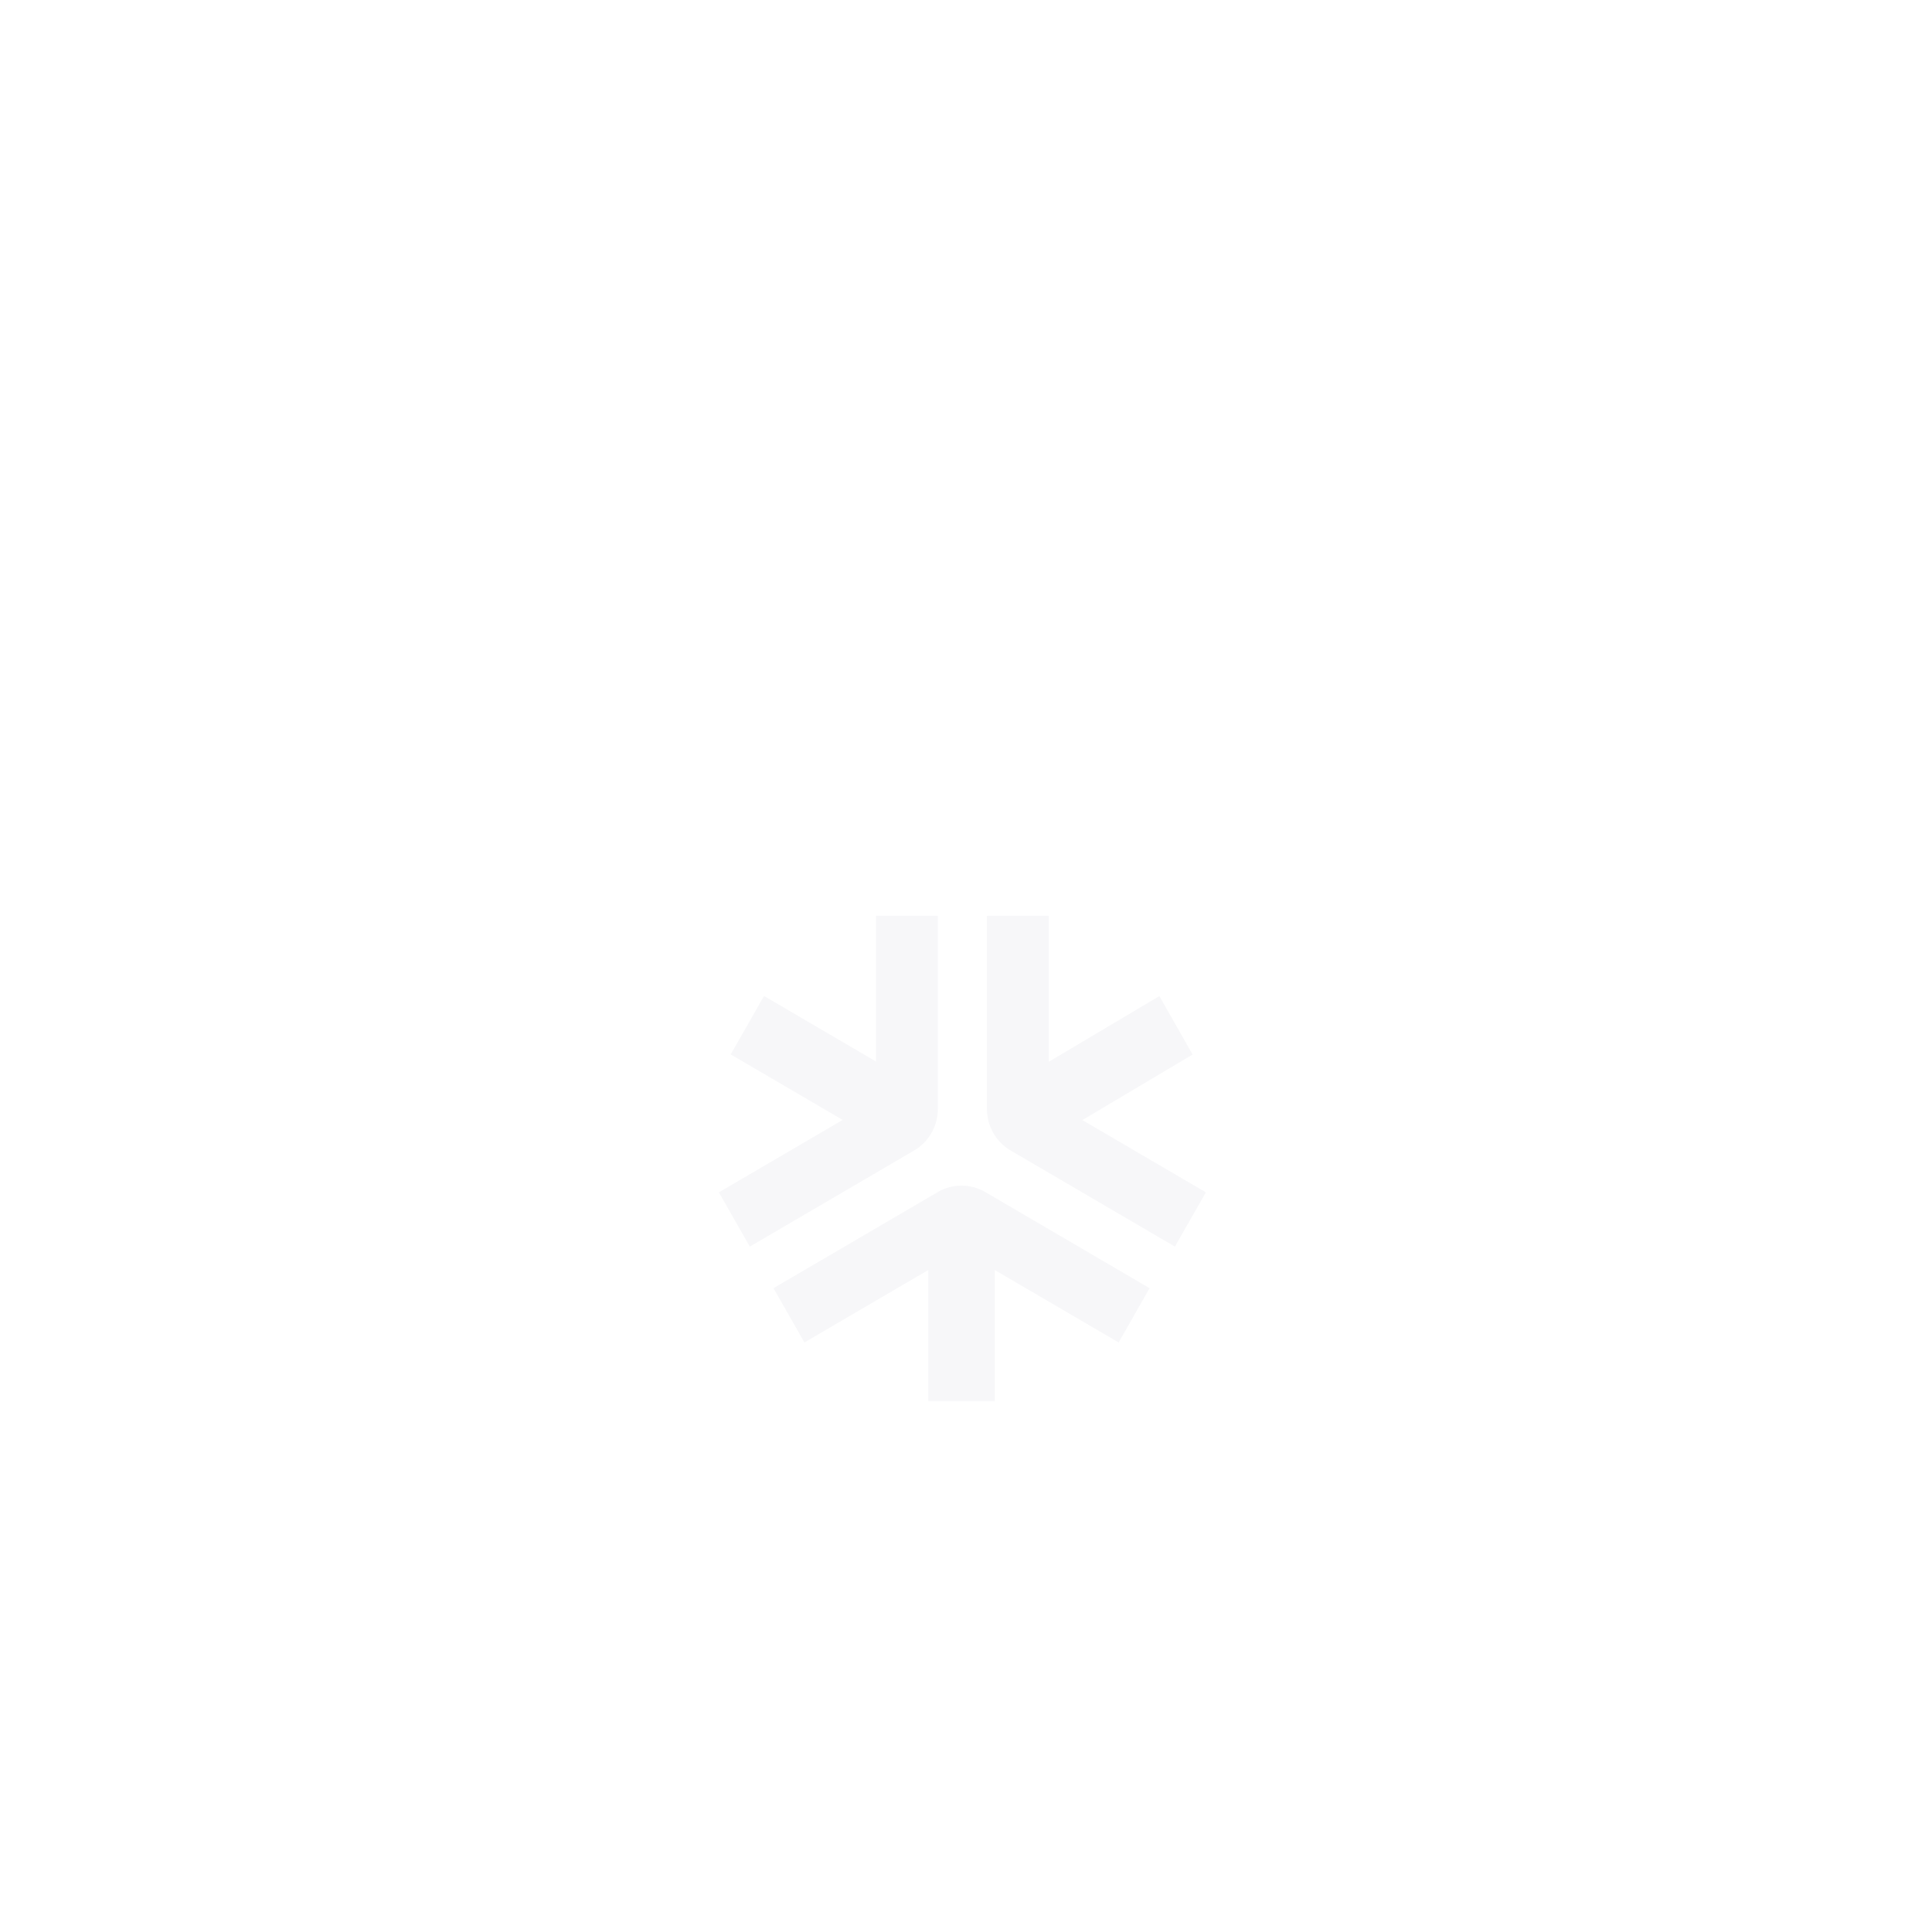 <svg width="215" height="214" viewBox="0 0 215 214" fill="none" xmlns="http://www.w3.org/2000/svg">
<g filter="url(#filter0_ddddd_38_150)">
<path d="M103.296 101H110.707V86.419L124.486 94.478L127.928 88.437L109.639 77.739C108.013 76.79 105.996 76.79 104.37 77.739L86.078 88.437L89.52 94.478L103.299 86.419V101H103.296Z" fill="#F7F7F9"/>
<path d="M80 77.773L83.442 83.813L101.734 73.114C103.36 72.165 104.367 70.394 104.367 68.49V47H97.483V63.216L85.022 55.924L81.318 62.428L93.776 69.717L80 77.773Z" fill="#F7F7F9"/>
<path d="M109.829 47V68.493C109.829 70.394 110.839 72.165 112.462 73.114L130.751 83.813L134.192 77.773L120.447 69.733L132.722 62.437L129.017 55.937L116.709 63.247V47H109.829Z" fill="#F7F7F9"/>
</g>
<defs>
<filter id="filter0_ddddd_38_150" x="0" y="0" width="214.192" height="214" filterUnits="userSpaceOnUse" color-interpolation-filters="sRGB">
<feFlood flood-opacity="0" result="BackgroundImageFix"/>
<feColorMatrix in="SourceAlpha" type="matrix" values="0 0 0 0 0 0 0 0 0 0 0 0 0 0 0 0 0 0 127 0" result="hardAlpha"/>
<feOffset dy="1.134"/>
<feGaussianBlur stdDeviation="1.374"/>
<feColorMatrix type="matrix" values="0 0 0 0 1 0 0 0 0 1 0 0 0 0 1 0 0 0 0.065 0"/>
<feBlend mode="normal" in2="BackgroundImageFix" result="effect1_dropShadow_38_150"/>
<feColorMatrix in="SourceAlpha" type="matrix" values="0 0 0 0 0 0 0 0 0 0 0 0 0 0 0 0 0 0 127 0" result="hardAlpha"/>
<feOffset dy="2.867"/>
<feGaussianBlur stdDeviation="3.475"/>
<feColorMatrix type="matrix" values="0 0 0 0 1 0 0 0 0 1 0 0 0 0 1 0 0 0 0.093 0"/>
<feBlend mode="normal" in2="effect1_dropShadow_38_150" result="effect2_dropShadow_38_150"/>
<feColorMatrix in="SourceAlpha" type="matrix" values="0 0 0 0 0 0 0 0 0 0 0 0 0 0 0 0 0 0 127 0" result="hardAlpha"/>
<feOffset dy="5.848"/>
<feGaussianBlur stdDeviation="7.088"/>
<feColorMatrix type="matrix" values="0 0 0 0 1 0 0 0 0 1 0 0 0 0 1 0 0 0 0.117 0"/>
<feBlend mode="normal" in2="effect2_dropShadow_38_150" result="effect3_dropShadow_38_150"/>
<feColorMatrix in="SourceAlpha" type="matrix" values="0 0 0 0 0 0 0 0 0 0 0 0 0 0 0 0 0 0 127 0" result="hardAlpha"/>
<feOffset dy="12.046"/>
<feGaussianBlur stdDeviation="14.601"/>
<feColorMatrix type="matrix" values="0 0 0 0 1 0 0 0 0 1 0 0 0 0 1 0 0 0 0.145 0"/>
<feBlend mode="normal" in2="effect3_dropShadow_38_150" result="effect4_dropShadow_38_150"/>
<feColorMatrix in="SourceAlpha" type="matrix" values="0 0 0 0 0 0 0 0 0 0 0 0 0 0 0 0 0 0 127 0" result="hardAlpha"/>
<feOffset dy="33"/>
<feGaussianBlur stdDeviation="40"/>
<feColorMatrix type="matrix" values="0 0 0 0 1 0 0 0 0 1 0 0 0 0 1 0 0 0 0.21 0"/>
<feBlend mode="normal" in2="effect4_dropShadow_38_150" result="effect5_dropShadow_38_150"/>
<feBlend mode="normal" in="SourceGraphic" in2="effect5_dropShadow_38_150" result="shape"/>
</filter>
</defs>
</svg>

